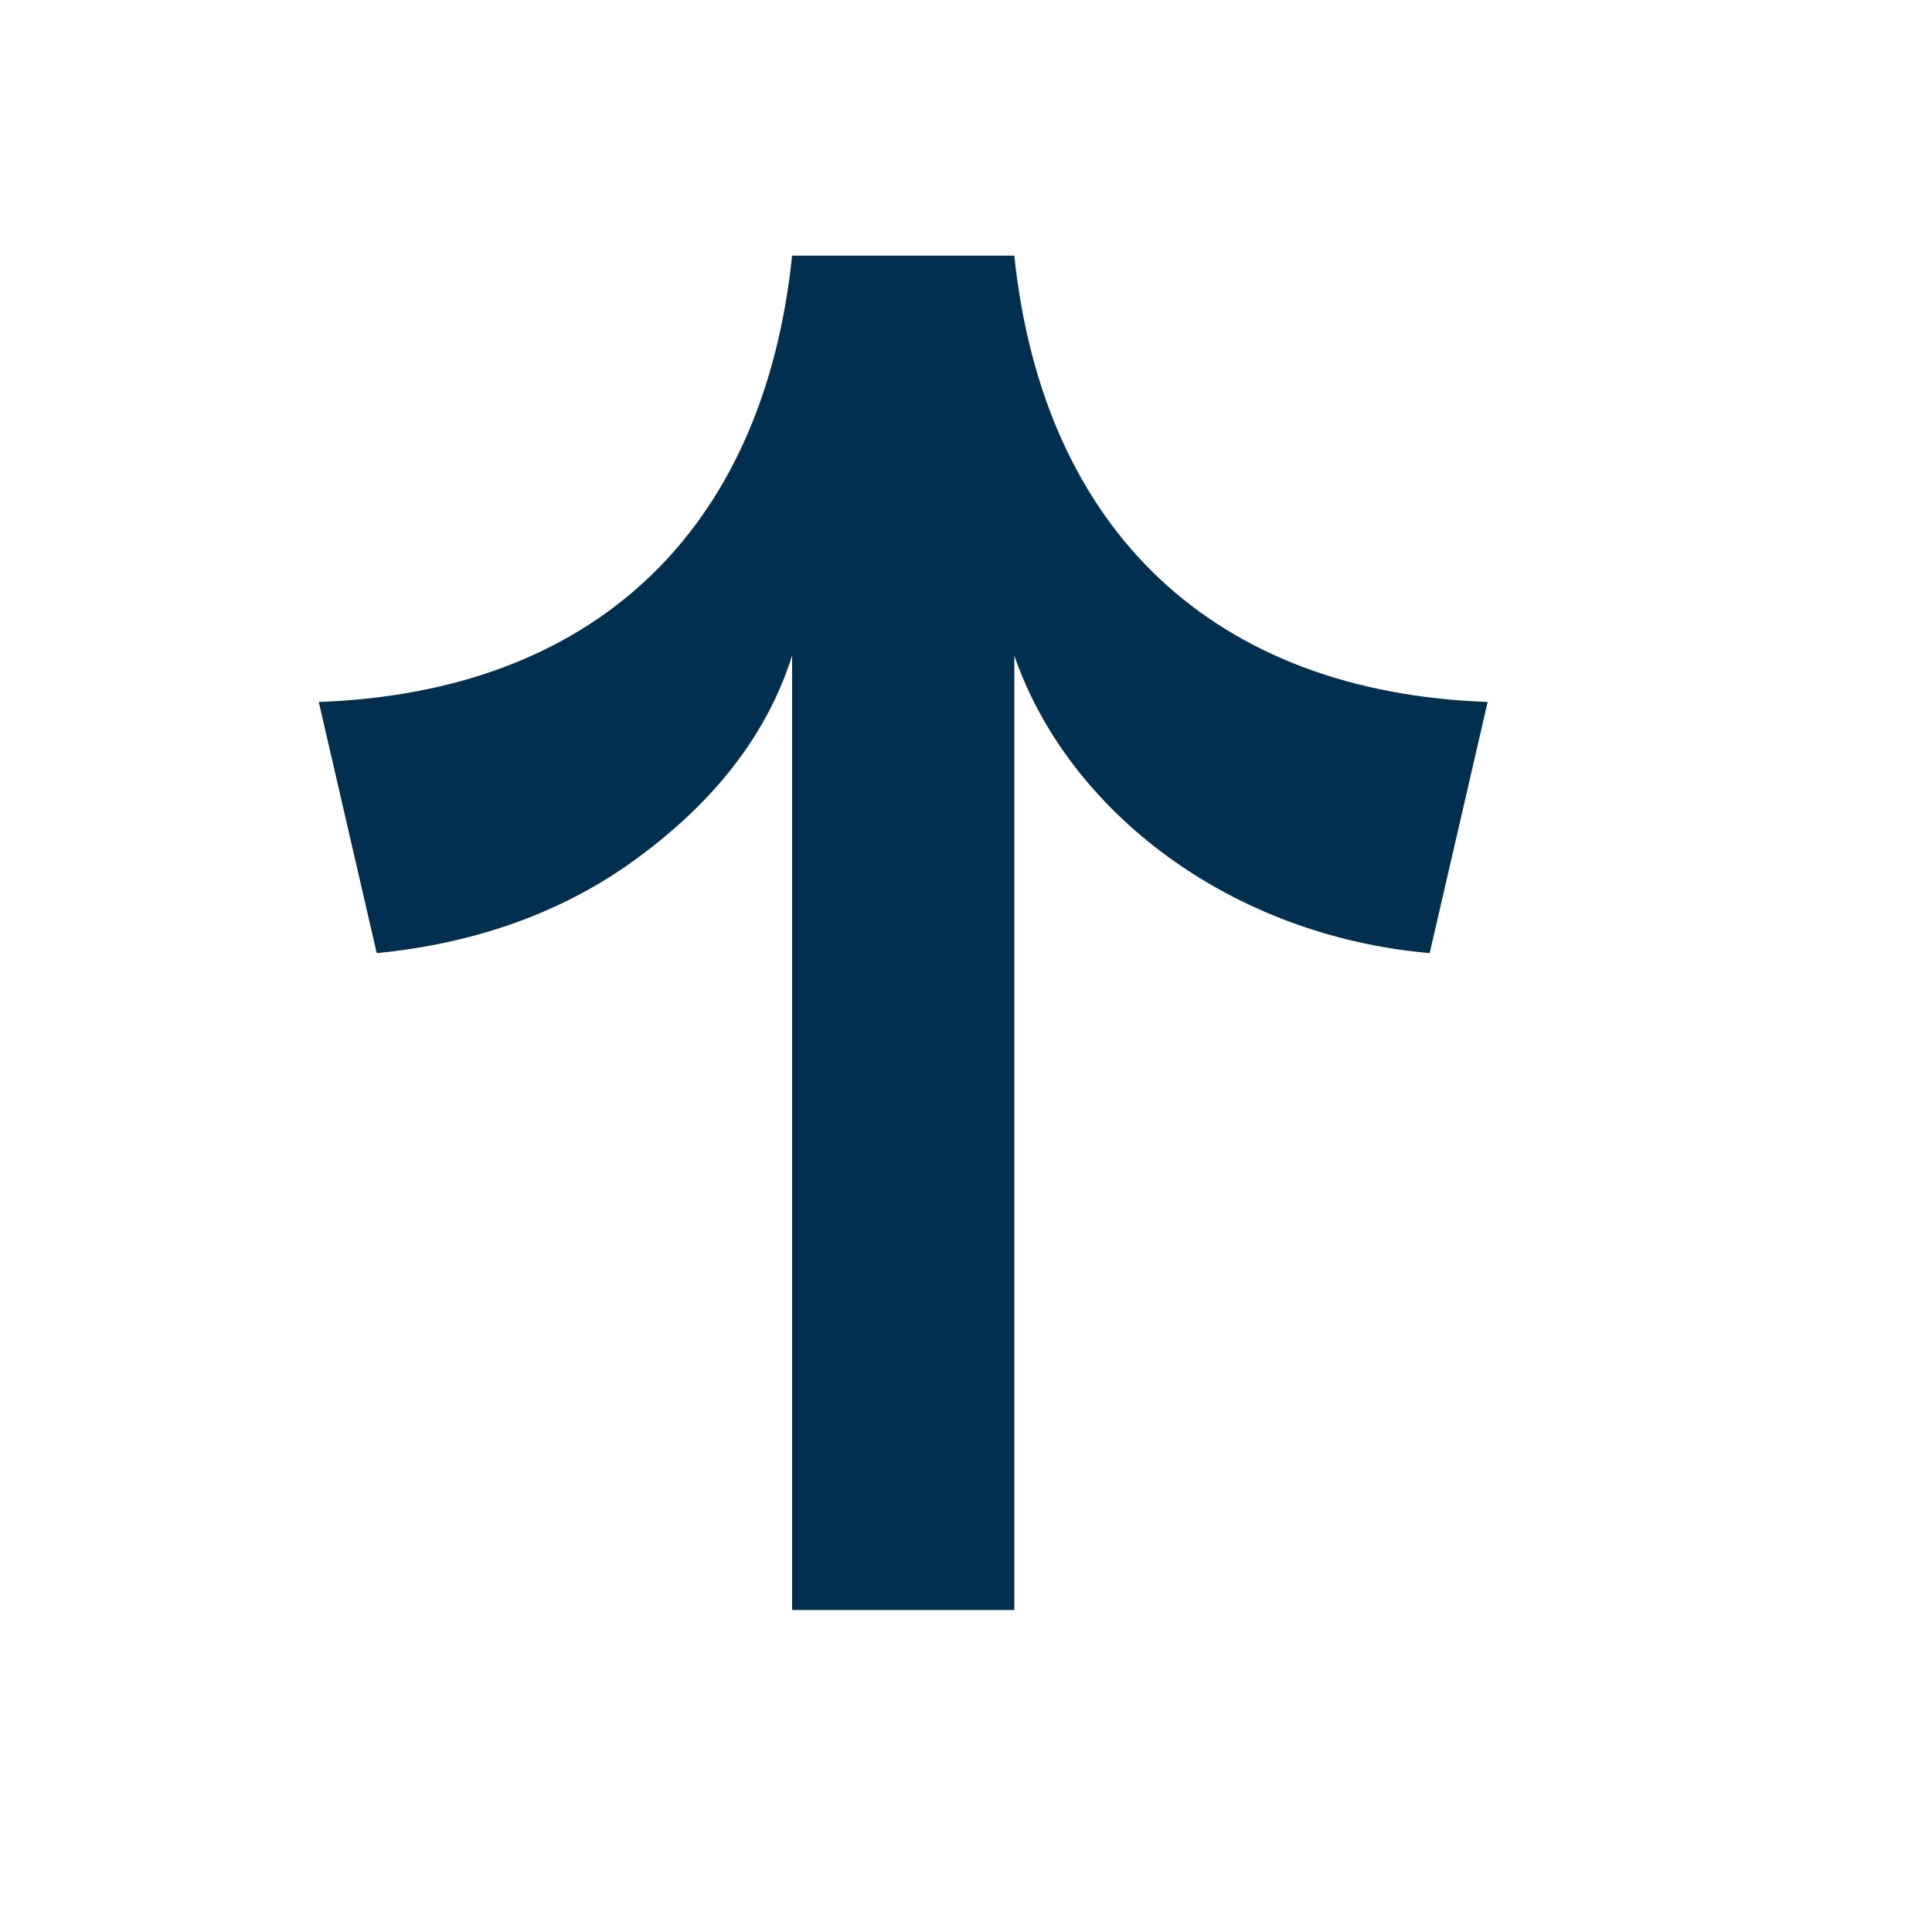 <svg width="24" height="24" viewBox="0 0 24 24" fill="none" xmlns="http://www.w3.org/2000/svg">
<path d="M3.96 8.72L4.68 11.84C5.904 11.72 7.008 11.336 7.944 10.64C8.88 9.944 9.528 9.128 9.84 8.144V20H12.6V8.144C13.272 10.088 15.288 11.624 17.76 11.84L18.48 8.72C15.096 8.6 12.96 6.608 12.6 3.176H9.84C9.48 6.632 7.344 8.6 3.96 8.72Z" fill="#012F50"/>
</svg>
